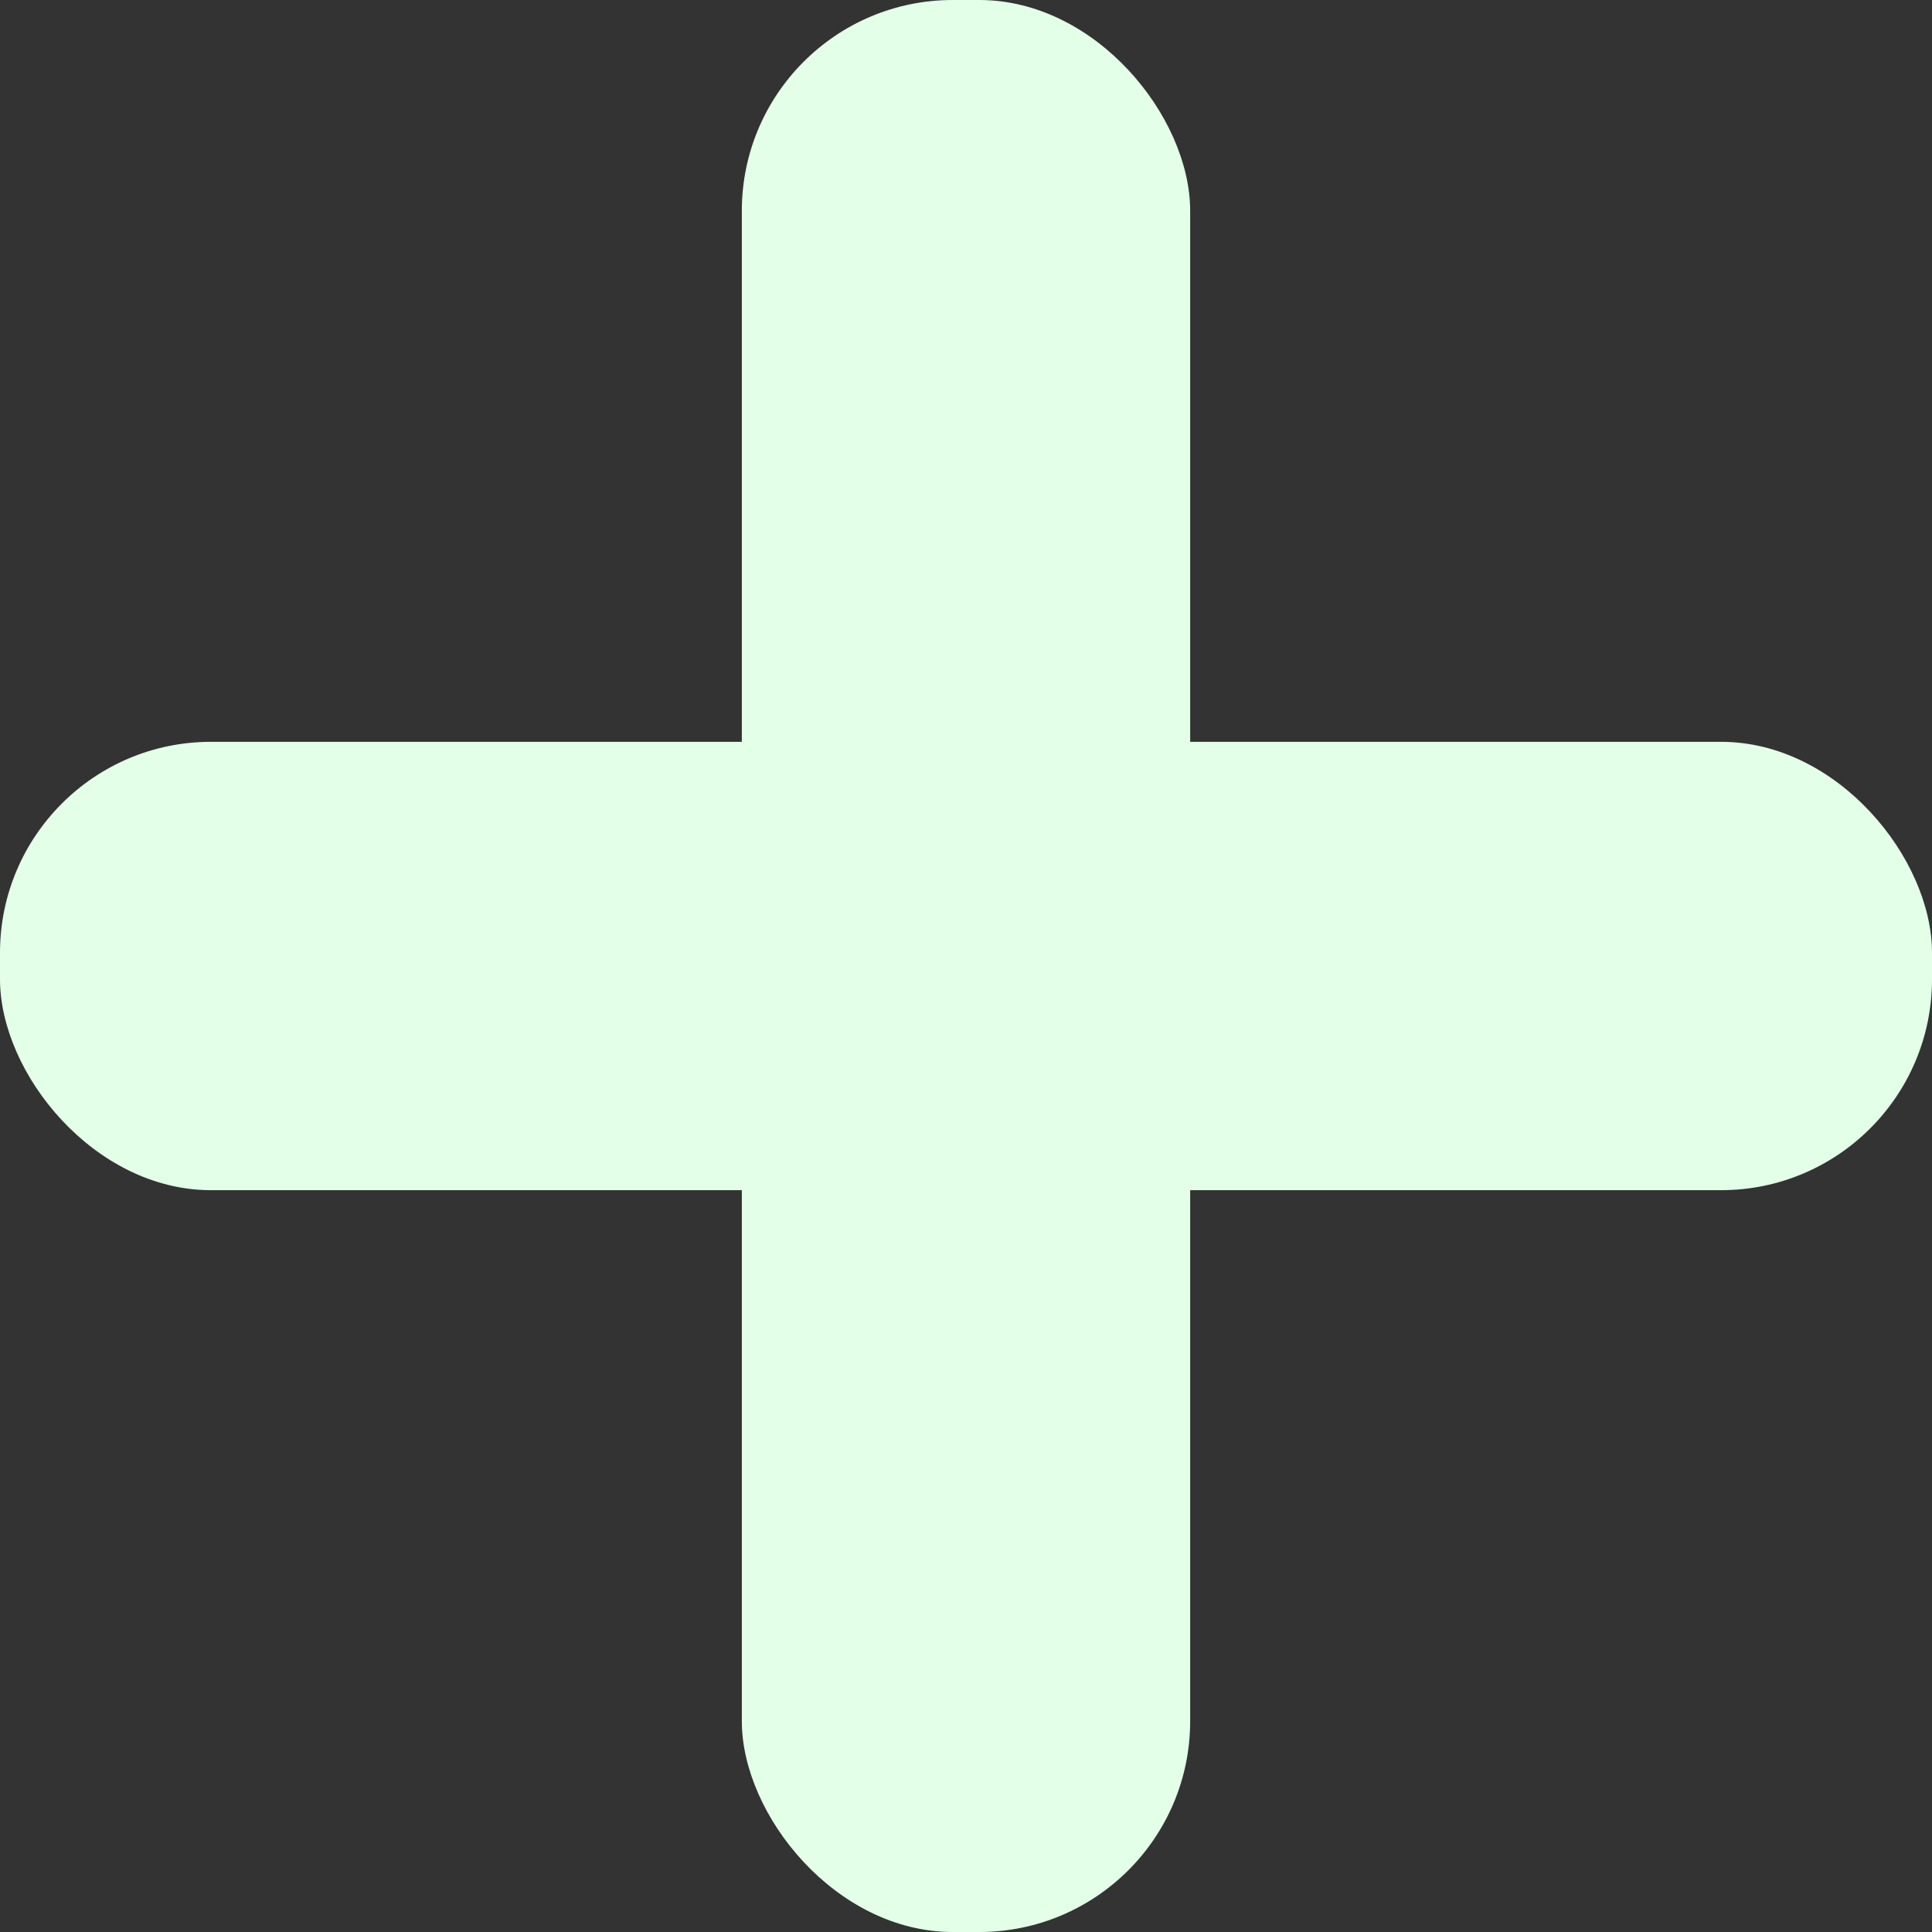 <svg xmlns="http://www.w3.org/2000/svg" viewBox="0 0 24.82 24.82"><rect x="0" y="0" width="24.82" height="24.82" fill="#333333" stroke="none"/><defs><style>.cls-1{fill:#e3ffe8;}</style></defs><g id="레이어_2" data-name="레이어 2"><g id="레이어_1-2" data-name="레이어 1"><g id="레이어_2-2" data-name="레이어 2"><g id="레이어_1-2-2" data-name="레이어 1-2"><rect class="cls-1" x="9.53" width="5.76" height="24.82" rx="2.71"/><rect class="cls-1" y="9.53" width="24.82" height="5.76" rx="2.71"/></g></g></g></g></svg>